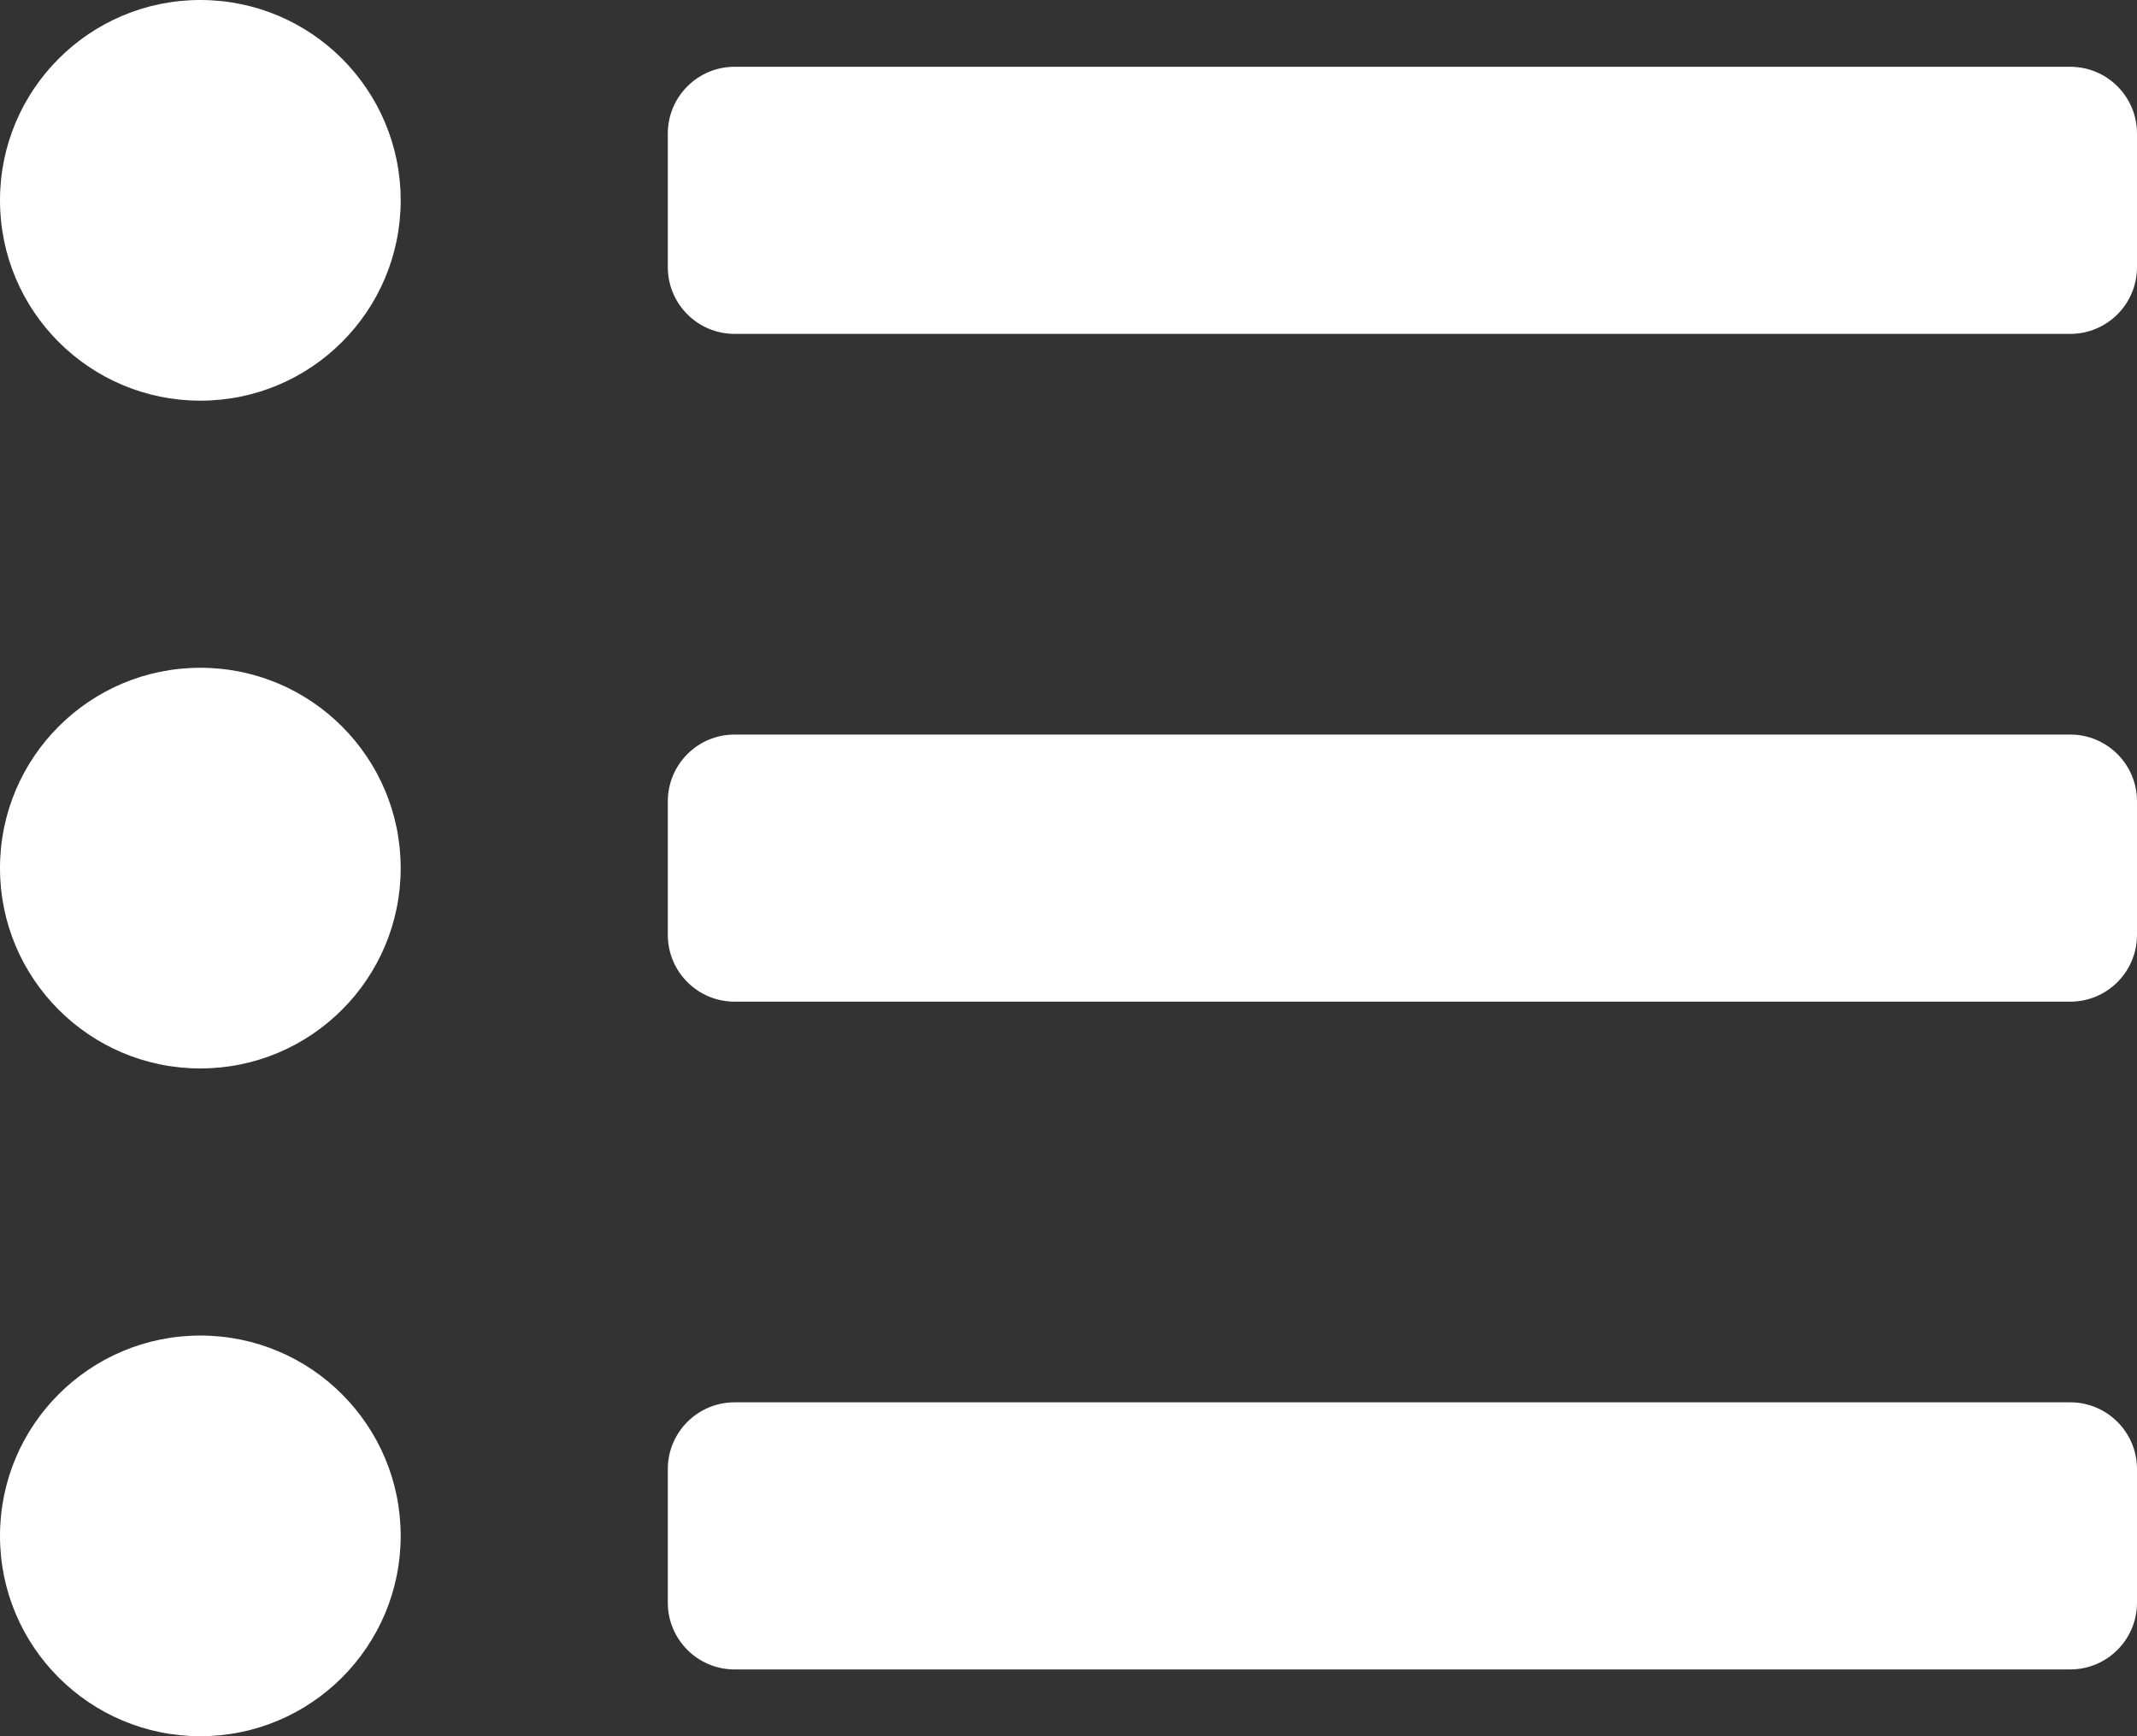 <?xml version="1.0" encoding="UTF-8"?>
<svg width="80px" height="65px" viewBox="0 0 80 65" version="1.1" xmlns="http://www.w3.org/2000/svg" xmlns:xlink="http://www.w3.org/1999/xlink">
    <rect x="0" y="0" width="80" height="65" fill="#333333" stroke="none"/>
    <!-- Generator: Sketch 61.2 (89653) - https://sketch.com -->
    <title>notion-icon__list-ul-solid</title>
    <desc>Created with Sketch.</desc>
    <g id="Page-1" stroke="none" stroke-width="1" fill="none" fill-rule="evenodd">
        <g id="Artboard" transform="translate(-373, -289)" fill="#FFFFFF" fill-rule="nonzero">
            <g id="list-ul-solid" transform="translate(373, 289)">
                <path d="M7.5,0 C3.358,0 0,3.358 0,7.5 C0,11.642 3.358,15 7.5,15 C11.642,15 15,11.642 15,7.5 C15,3.358 11.642,0 7.5,0 L7.5,0 Z M7.5,25 C3.358,25 0,28.358 0,32.5 C0,36.642 3.358,40 7.5,40 C11.642,40 15,36.642 15,32.5 C15,28.358 11.642,25 7.5,25 Z M7.5,50 C3.358,50 0,53.358 0,57.5 C0,61.642 3.358,65 7.5,65 C11.642,65 15,61.642 15,57.5 C15,53.358 11.642,50 7.5,50 Z M77.5,52.5 L27.5,52.5 C26.119,52.5 25,53.619 25,55 L25,60 C25,61.381 26.119,62.5 27.5,62.5 L77.5,62.5 C78.881,62.5 80,61.381 80,60 L80,55 C80,53.619 78.881,52.5 77.5,52.5 Z M77.5,2.5 L27.5,2.5 C26.119,2.5 25,3.619 25,5 L25,10 C25,11.381 26.119,12.5 27.5,12.5 L77.5,12.5 C78.881,12.5 80,11.381 80,10 L80,5 C80,3.619 78.881,2.5 77.5,2.5 Z M77.5,27.5 L27.5,27.5 C26.119,27.5 25,28.619 25,30 L25,35 C25,36.381 26.119,37.5 27.5,37.5 L77.5,37.5 C78.881,37.5 80,36.381 80,35 L80,30 C80,28.619 78.881,27.5 77.5,27.5 Z" id="Shape"></path>
            </g>
        </g>
    </g>
</svg>